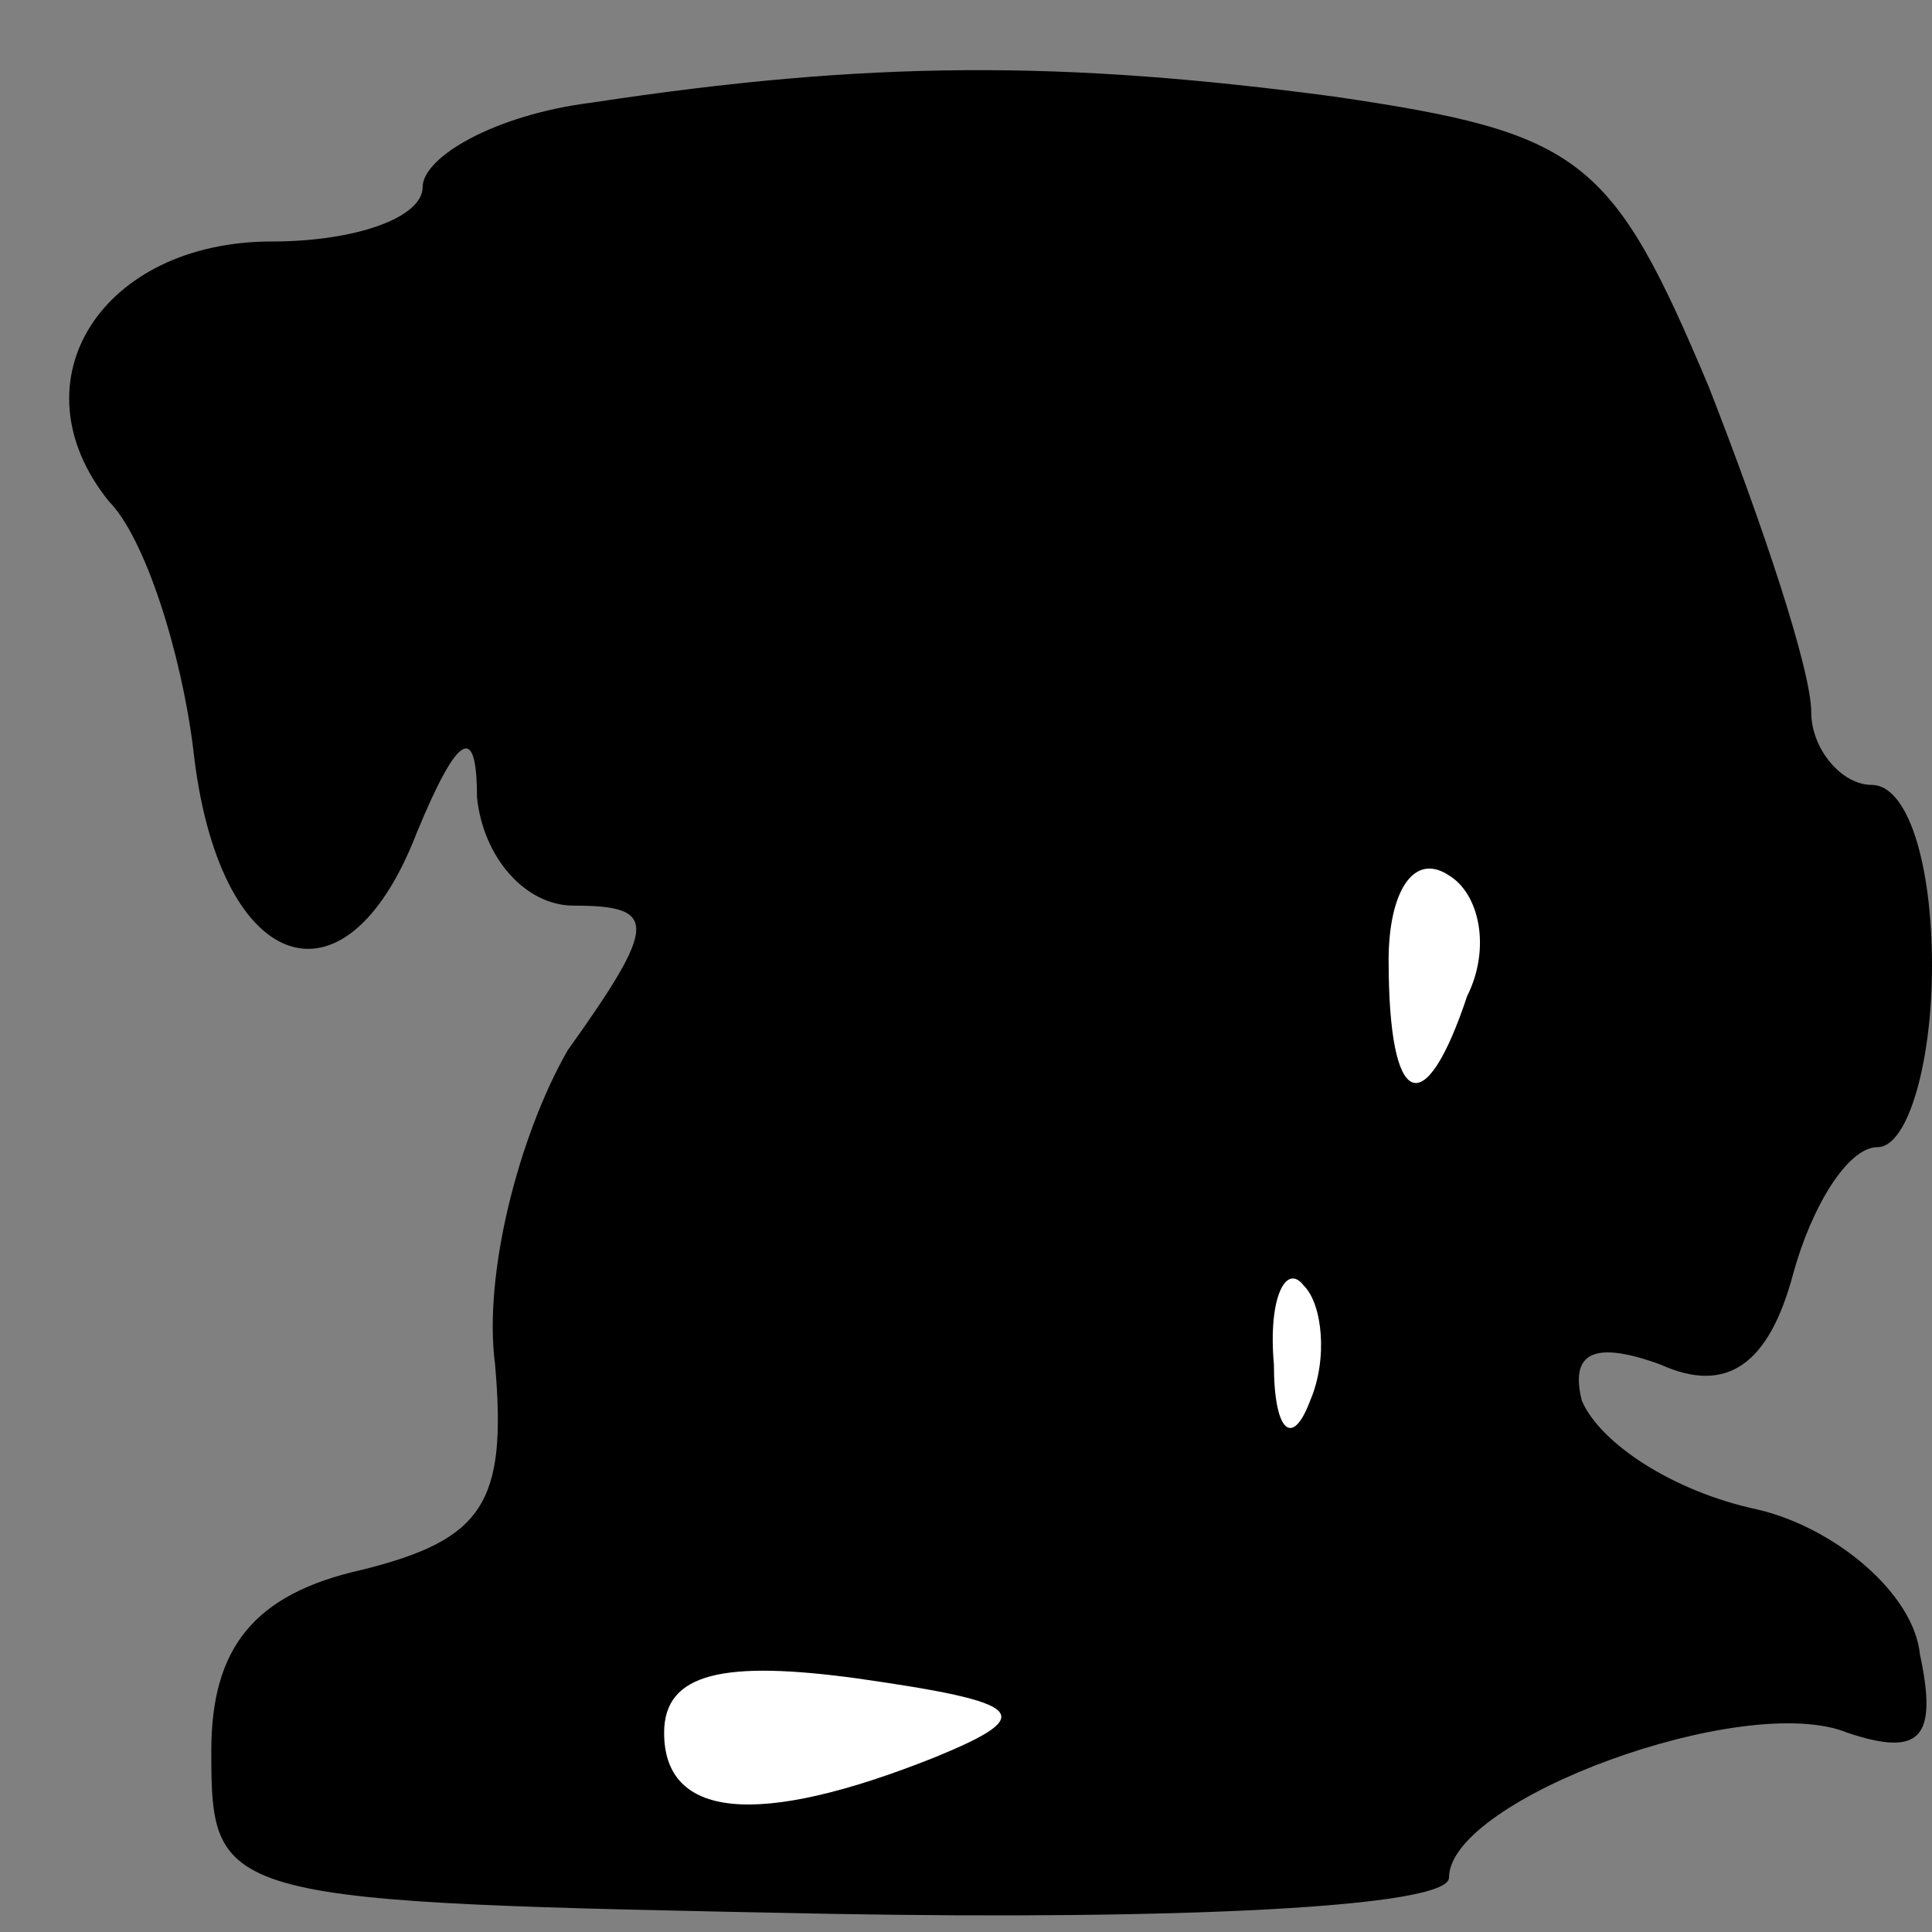 <?xml version="1.0" standalone="no"?>
<!DOCTYPE svg PUBLIC "-//W3C//DTD SVG 20010904//EN"
 "http://www.w3.org/TR/2001/REC-SVG-20010904/DTD/svg10.dtd">
<svg version="1.0" xmlns="http://www.w3.org/2000/svg"
 width="32pt" height="32pt" viewBox="0 0 32 32"
 preserveAspectRatio="xMidYMid meet">
<rect x="0" y="0" width="32" height="32" fill="#808080" stroke="none"/>
<g transform="translate(0,32) scale(0.1,-0.1)"
fill="#000000" stroke="none">
<path fill="#000000" stroke="none" d="M98 303 c-16 -2 -28 -9 -28 -14 0 -5
-11 -9 -25 -9 -28 0 -43 -23 -27 -43 6 -6 12 -25 14 -41 4 -37 25 -45 37 -14
7 17 10 18 10 6 1 -10 8 -18 16 -18 14 0 14 -3 -1 -24 -8 -14 -14 -37 -12 -52
2 -23 -2 -29 -22 -34 -18 -4 -25 -13 -25 -30 0 -25 1 -25 103 -27 56 -1 102 1
102 6 0 13 49 31 66 24 12 -4 15 -1 12 13 -1 10 -14 21 -27 24 -14 3 -26 11
-29 18 -2 8 2 10 13 6 11 -5 18 0 22 15 3 11 9 21 14 21 5 0 9 14 9 30 0 17
-4 30 -10 30 -5 0 -10 6 -10 12 0 7 -8 31 -17 54 -16 38 -21 42 -62 48 -45 6
-77 6 -123 -1z"/>
<path fill="#ffffff" stroke="none" d="M243 155 c-7 -21 -13 -19 -13 6 0 11 4
18 10 14 5 -3 7 -12 3 -20z"/>
<path fill="#ffffff" stroke="none" d="M217 88 c-3 -8 -6 -5 -6 6 -1 11 2 17
5 13 3 -3 4 -12 1 -19z"/>
<path fill="#ffffff" stroke="none" d="M155 29 c-30 -12 -45 -10 -45 4 0 10
10 12 32 9 28 -4 30 -6 13 -13z"/>
</g>
</svg>
